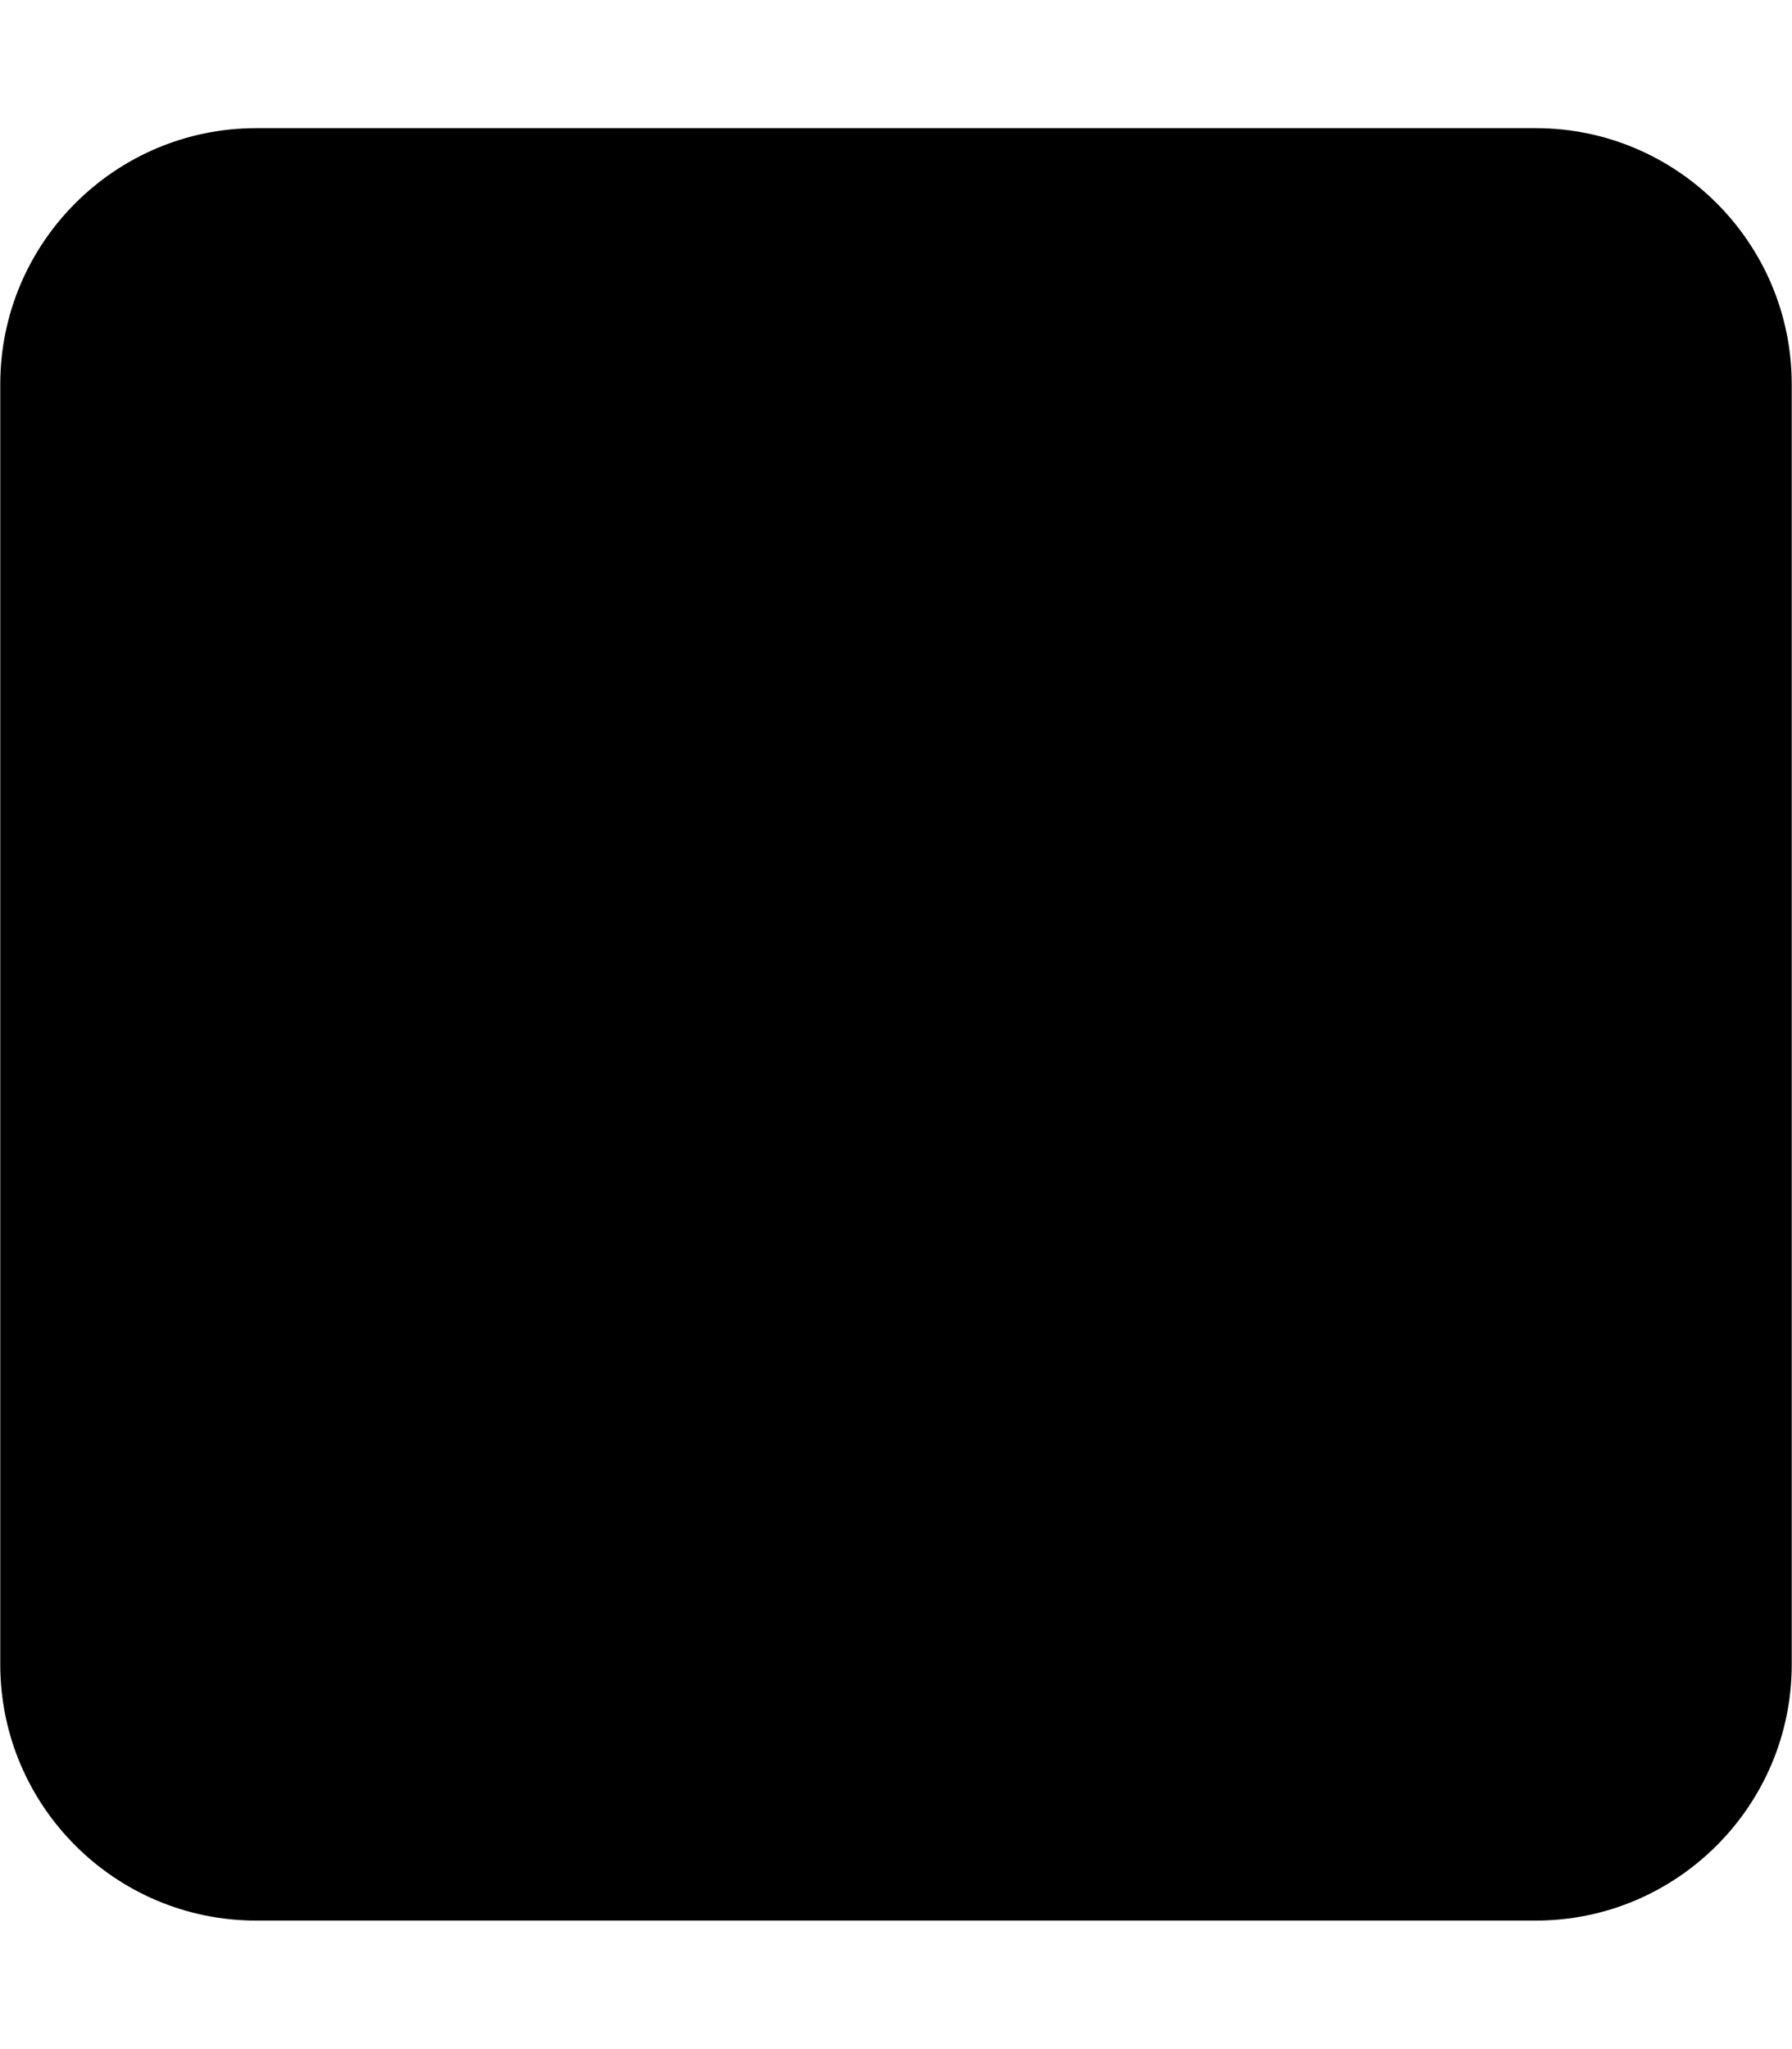 <?xml version="1.0" encoding="UTF-8"?>
<svg xmlns="http://www.w3.org/2000/svg" xmlns:xlink="http://www.w3.org/1999/xlink" width="2138pt" height="2443pt" viewBox="0 0 2138 2443" version="1.1">
<g id="surface393">
<path style=" stroke:none;fill-rule:nonzero;fill:rgb(0%,0%,0%);fill-opacity:1;" d="M 0.324 458.16 C 0.324 289.758 137.258 152.824 305.66 152.824 L 1832.34 152.824 C 2000.742 152.824 2137.676 289.758 2137.676 458.16 L 2137.676 1984.84 C 2137.676 2153.242 2000.742 2290.176 1832.34 2290.176 L 305.66 2290.176 C 137.258 2290.176 0.324 2153.242 0.324 1984.84 Z M 0.324 458.16 "/>
</g>
</svg>
